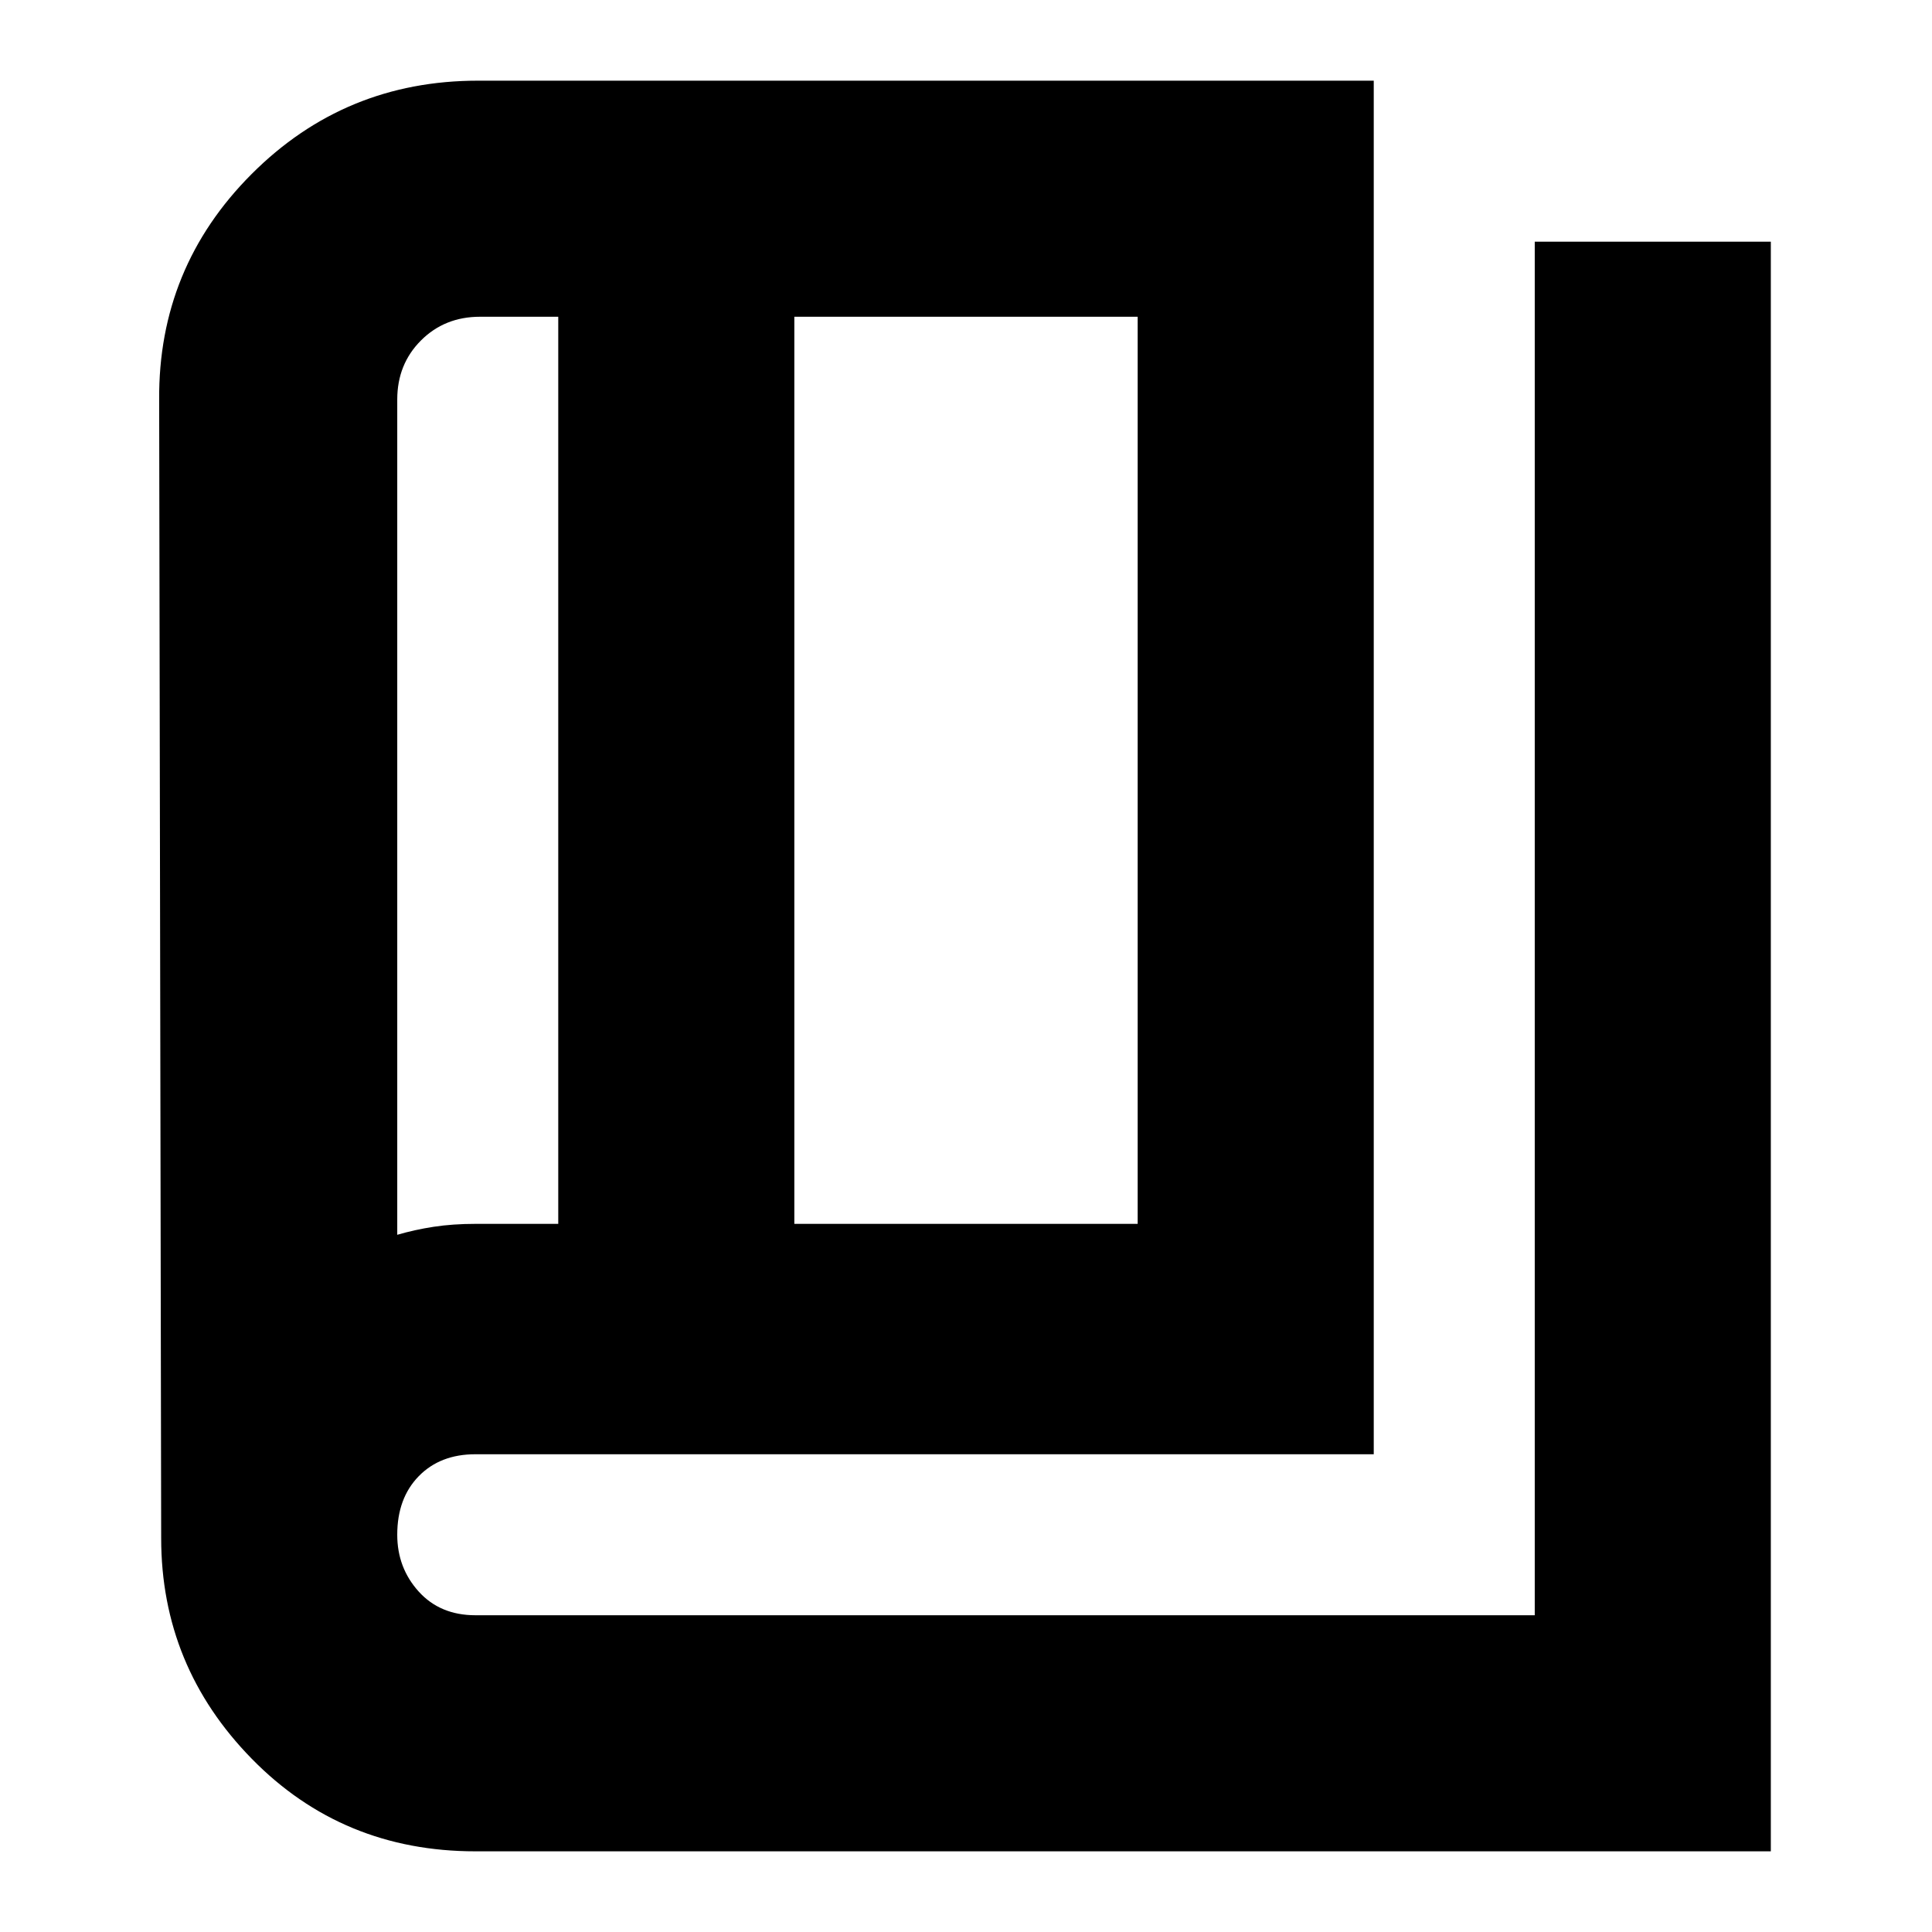 <svg xmlns="http://www.w3.org/2000/svg" height="24" viewBox="0 -960 960 960" width="24"><path d="M236.261-40.087q-66.109 0-111.142-45.974-45.032-45.975-45.032-109.635l-1-565.782q-.435-65.558 45.902-111.997 46.337-46.438 112.533-46.438h445.087v682.522h-446.39q-17.523 0-28.175 10.934-10.653 10.935-10.653 29.066 0 16.434 10.653 28.217 10.652 11.783 28.181 11.783h526.384v-682.522h117.304v799.827H236.261ZM394.696-351.87h170.608v-450.739H394.696v450.739Zm-117.305 0v-450.739h-38.869q-17.565 0-29.348 11.783-11.783 11.783-11.783 29.348v415.043q8.611-2.516 18.057-3.976 9.446-1.459 21.057-1.459h40.886Zm-80-450.739v456.174-456.174Z"/></svg>